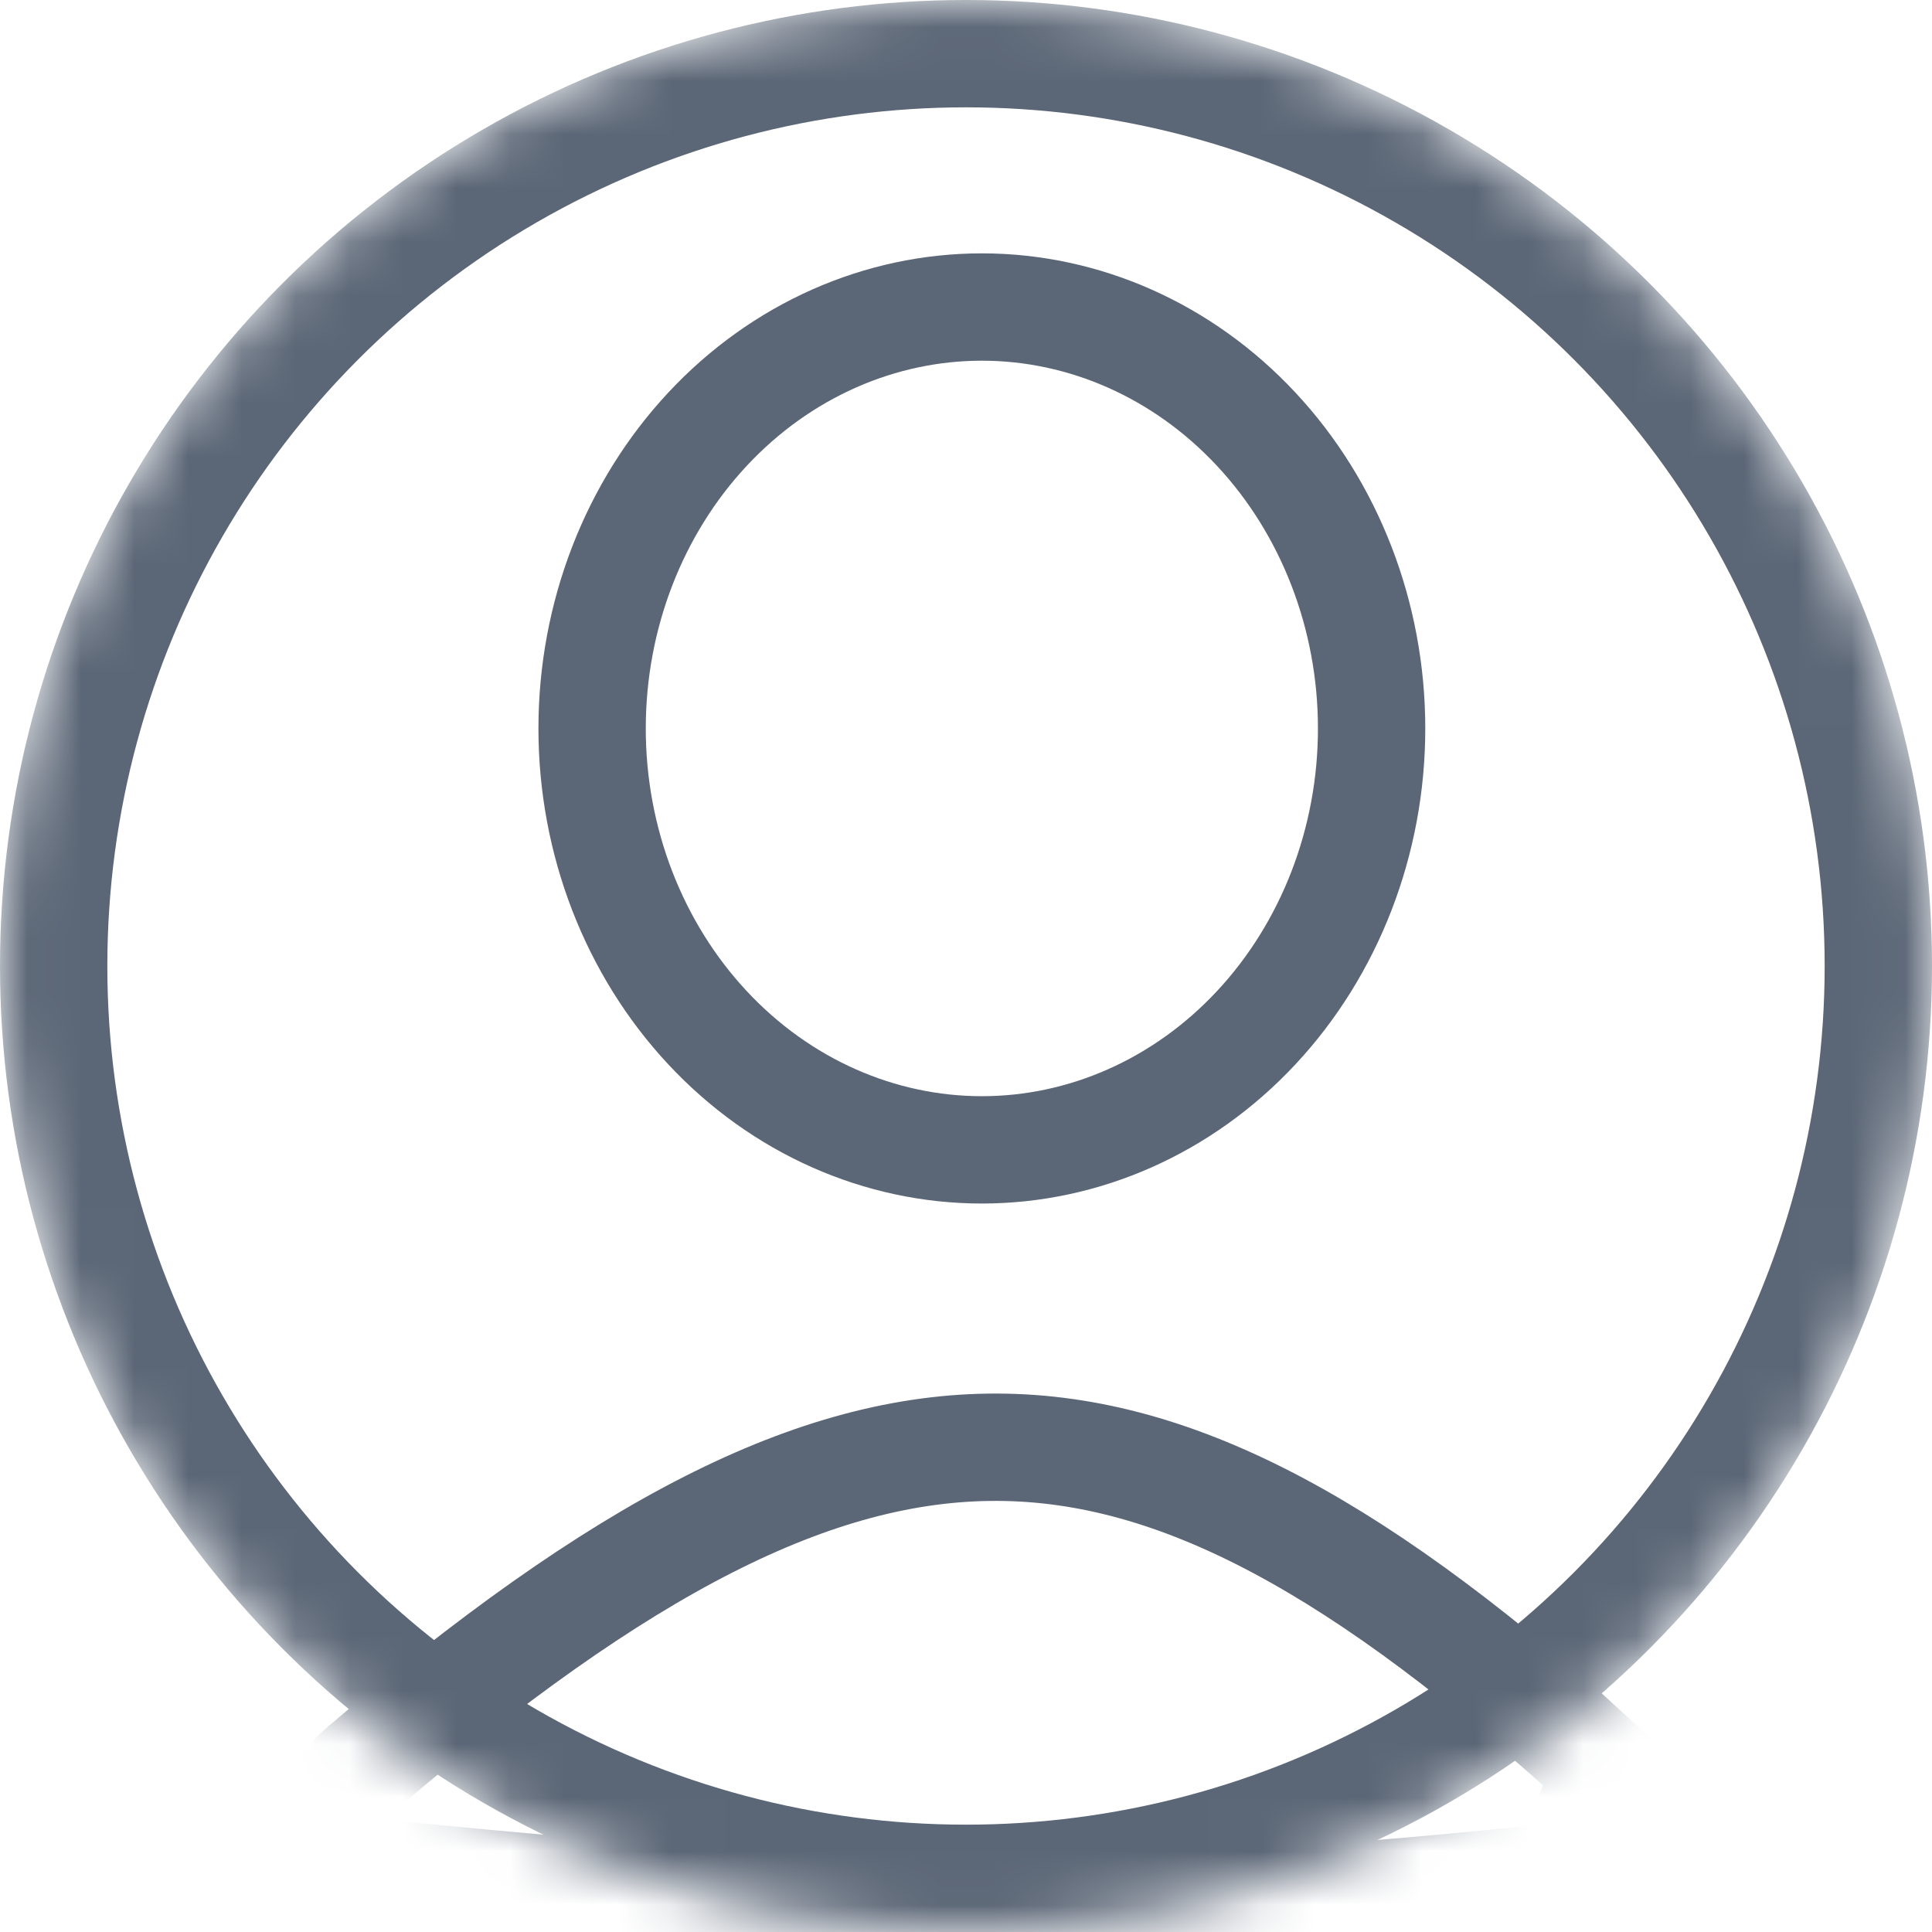 <svg width="36" height="36" viewBox="0 0 36 36" fill="none" xmlns="http://www.w3.org/2000/svg">
<mask id="mask0_200_913" style="mask-type:alpha" maskUnits="userSpaceOnUse" x="0" y="0" width="36" height="36">
<circle cx="18" cy="18" r="18" fill="#C4C4C4"/>
</mask>
<g mask="url(#mask0_200_913)">
<circle cx="18" cy="18" r="17" stroke="#5B6676" stroke-width="2"/>
<path d="M29.912 32.965L29.912 32.965C25.401 28.856 21.962 26.979 18.583 26.967C15.194 26.955 11.571 28.817 6.692 32.992C6.526 33.136 6.408 33.323 6.351 33.528C6.293 33.733 6.297 33.95 6.363 34.153C6.429 34.357 6.555 34.54 6.728 34.678C6.901 34.816 7.114 34.904 7.34 34.927C15.609 35.767 20.953 35.847 29.222 34.948L29.912 32.965ZM29.912 32.965C30.145 33.177 30.277 33.481 30.277 33.795V33.797C30.277 34.375 29.835 34.881 29.222 34.948L29.912 32.965Z" stroke="#5B6676" stroke-width="2"/>
<path d="M25.558 13.574C25.558 15.678 24.777 17.683 23.407 19.151C22.039 20.617 20.198 21.426 18.296 21.426C16.393 21.426 14.552 20.617 13.184 19.151C11.814 17.683 11.033 15.678 11.033 13.574C11.033 11.47 11.814 9.465 13.184 7.997C14.552 6.531 16.393 5.721 18.296 5.721C20.198 5.721 22.039 6.531 23.407 7.997C24.777 9.465 25.558 11.47 25.558 13.574Z" stroke="#5B6676" stroke-width="2"/>
</g>
</svg>
